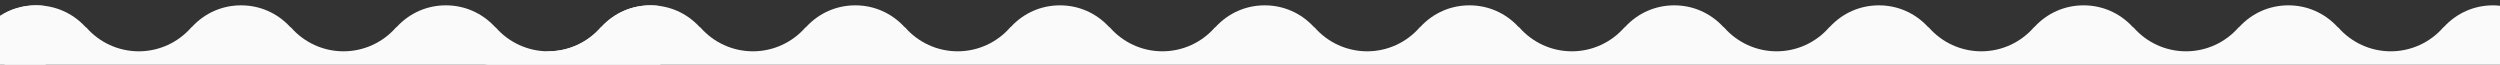 <?xml version="1.0" encoding="utf-8"?>
<!-- Generator: Adobe Illustrator 16.0.0, SVG Export Plug-In . SVG Version: 6.00 Build 0)  -->
<!DOCTYPE svg PUBLIC "-//W3C//DTD SVG 1.1//EN" "http://www.w3.org/Graphics/SVG/1.1/DTD/svg11.dtd">
<svg version="1.1" id="Layer_1" xmlns="http://www.w3.org/2000/svg" xmlns:xlink="http://www.w3.org/1999/xlink" x="0px" y="0px"
	 width="850px" height="22px" viewBox="0 0 850 22" enable-background="new 0 0 850 22" xml:space="preserve">
<rect x="0" y="0" width="850" height="22" fill="#333333" stroke="none"/>
<g>
	<path fill="#FAFAFA" d="M224.545,2.074c-1.108-0.166-2.239-0.26-3.368-0.26c-6.375,0-12.289,2.59-16.652,7.293l-0.217,0.16
		c-4.52,5.201-11.033,8.178-17.908,8.178c-6.873,0-13.387-2.978-17.907-8.178h-0.099l-0.148-0.16
		c-4.364-4.703-10.278-7.293-16.652-7.293c-6.375,0-12.289,2.59-16.653,7.293l-0.148,0.16h-0.097
		c-4.521,5.201-11.034,8.178-17.908,8.178s-13.387-2.978-17.91-8.178h-0.117l-0.148-0.16C94.25,4.404,88.335,1.814,81.96,1.814
		c-6.374,0-12.288,2.59-16.653,7.293l-0.216,0.16c-4.519,5.199-11.03,8.178-17.903,8.178h-0.002h-0.002
		c-6.875,0-13.386-2.979-17.906-8.178h-0.117l-0.148-0.16c-4.368-4.703-10.282-7.293-16.656-7.293c-3.854,0-7.536,0.953-10.812,2.74
		V22h223V2.074z"/>
</g>
<g>
	<path fill="#FAFAFA" d="M847.632,1.815c-6.375,0-12.289,2.59-16.651,7.293l-0.218,0.16c-4.52,5.201-11.032,8.177-17.907,8.177
		c-6.873,0-13.388-2.978-17.907-8.177h-0.1l-0.147-0.16c-4.364-4.703-10.278-7.293-16.652-7.293c-6.375,0-12.289,2.59-16.652,7.293
		l-0.148,0.16h-0.097c-4.521,5.201-11.034,8.177-17.908,8.177s-13.387-2.978-17.91-8.177h-0.117l-0.147-0.16
		c-4.364-4.703-10.278-7.293-16.653-7.293c-6.374,0-12.288,2.59-16.653,7.293l-0.216,0.16c-4.519,5.199-11.03,8.177-17.903,8.177
		h-0.002h-0.002c-6.875,0-13.386-2.979-17.905-8.177h-0.117l-0.148-0.16c-4.364-4.703-10.278-7.293-16.651-7.293
		c-6.375,0-12.289,2.59-16.653,7.293l-0.217,0.16c-4.521,5.201-11.033,8.177-17.907,8.177s-13.388-2.978-17.908-8.177h-0.099
		l-0.148-0.16c-4.364-4.703-10.278-7.293-16.653-7.293s-12.288,2.59-16.651,7.293l-0.148,0.16h-0.097
		c-4.52,5.201-11.033,8.177-17.907,8.177c-6.875,0-13.388-2.978-17.911-8.177h-0.117l-0.147-0.16
		c-4.364-4.703-10.278-7.293-16.653-7.293s-12.289,2.59-16.651,7.293l-0.218,0.16c-4.52,5.201-11.032,8.177-17.907,8.177
		c-6.873,0-13.388-2.978-17.908-8.177h-0.107l-0.147-0.16c-4.363-4.703-10.277-7.293-16.652-7.293s-12.289,2.59-16.652,7.293
		l-0.148,0.16h-0.097c-4.521,5.201-11.033,8.177-17.908,8.177c-6.874,0-13.387-2.978-17.91-8.177h-0.117l-0.147-0.16
		c-4.364-4.703-10.278-7.293-16.653-7.293c-6.374,0-12.288,2.59-16.652,7.293l-0.217,0.16c-4.52,5.201-11.033,8.177-17.907,8.177
		c-6.875,0-13.388-2.978-17.908-8.177h-0.1l-0.146-0.16c-4.364-4.703-10.278-7.293-16.653-7.293s-12.289,2.59-16.652,7.293
		l-0.148,0.16h-0.097c-4.521,5.201-11.034,8.177-17.907,8.177c-6.875,0-13.388-2.978-17.911-8.177h-0.118l-0.148-0.16
		c-4.363-4.703-10.277-7.293-16.652-7.293s-12.289,2.59-16.652,7.293l-0.217,0.16c-4.52,5.201-11.033,8.177-17.908,8.177L164.764,22
		H850V1.96C849.214,1.875,848.424,1.815,847.632,1.815z"/>
</g>
<g>
	<path fill="#FAFAFA" d="M15.545,2.074c-1.108-0.166-2.239-0.26-3.368-0.26C7.779,1.814,3.601,3.047,0,5.356V22h15.545V2.074z"/>
</g>
</svg>
